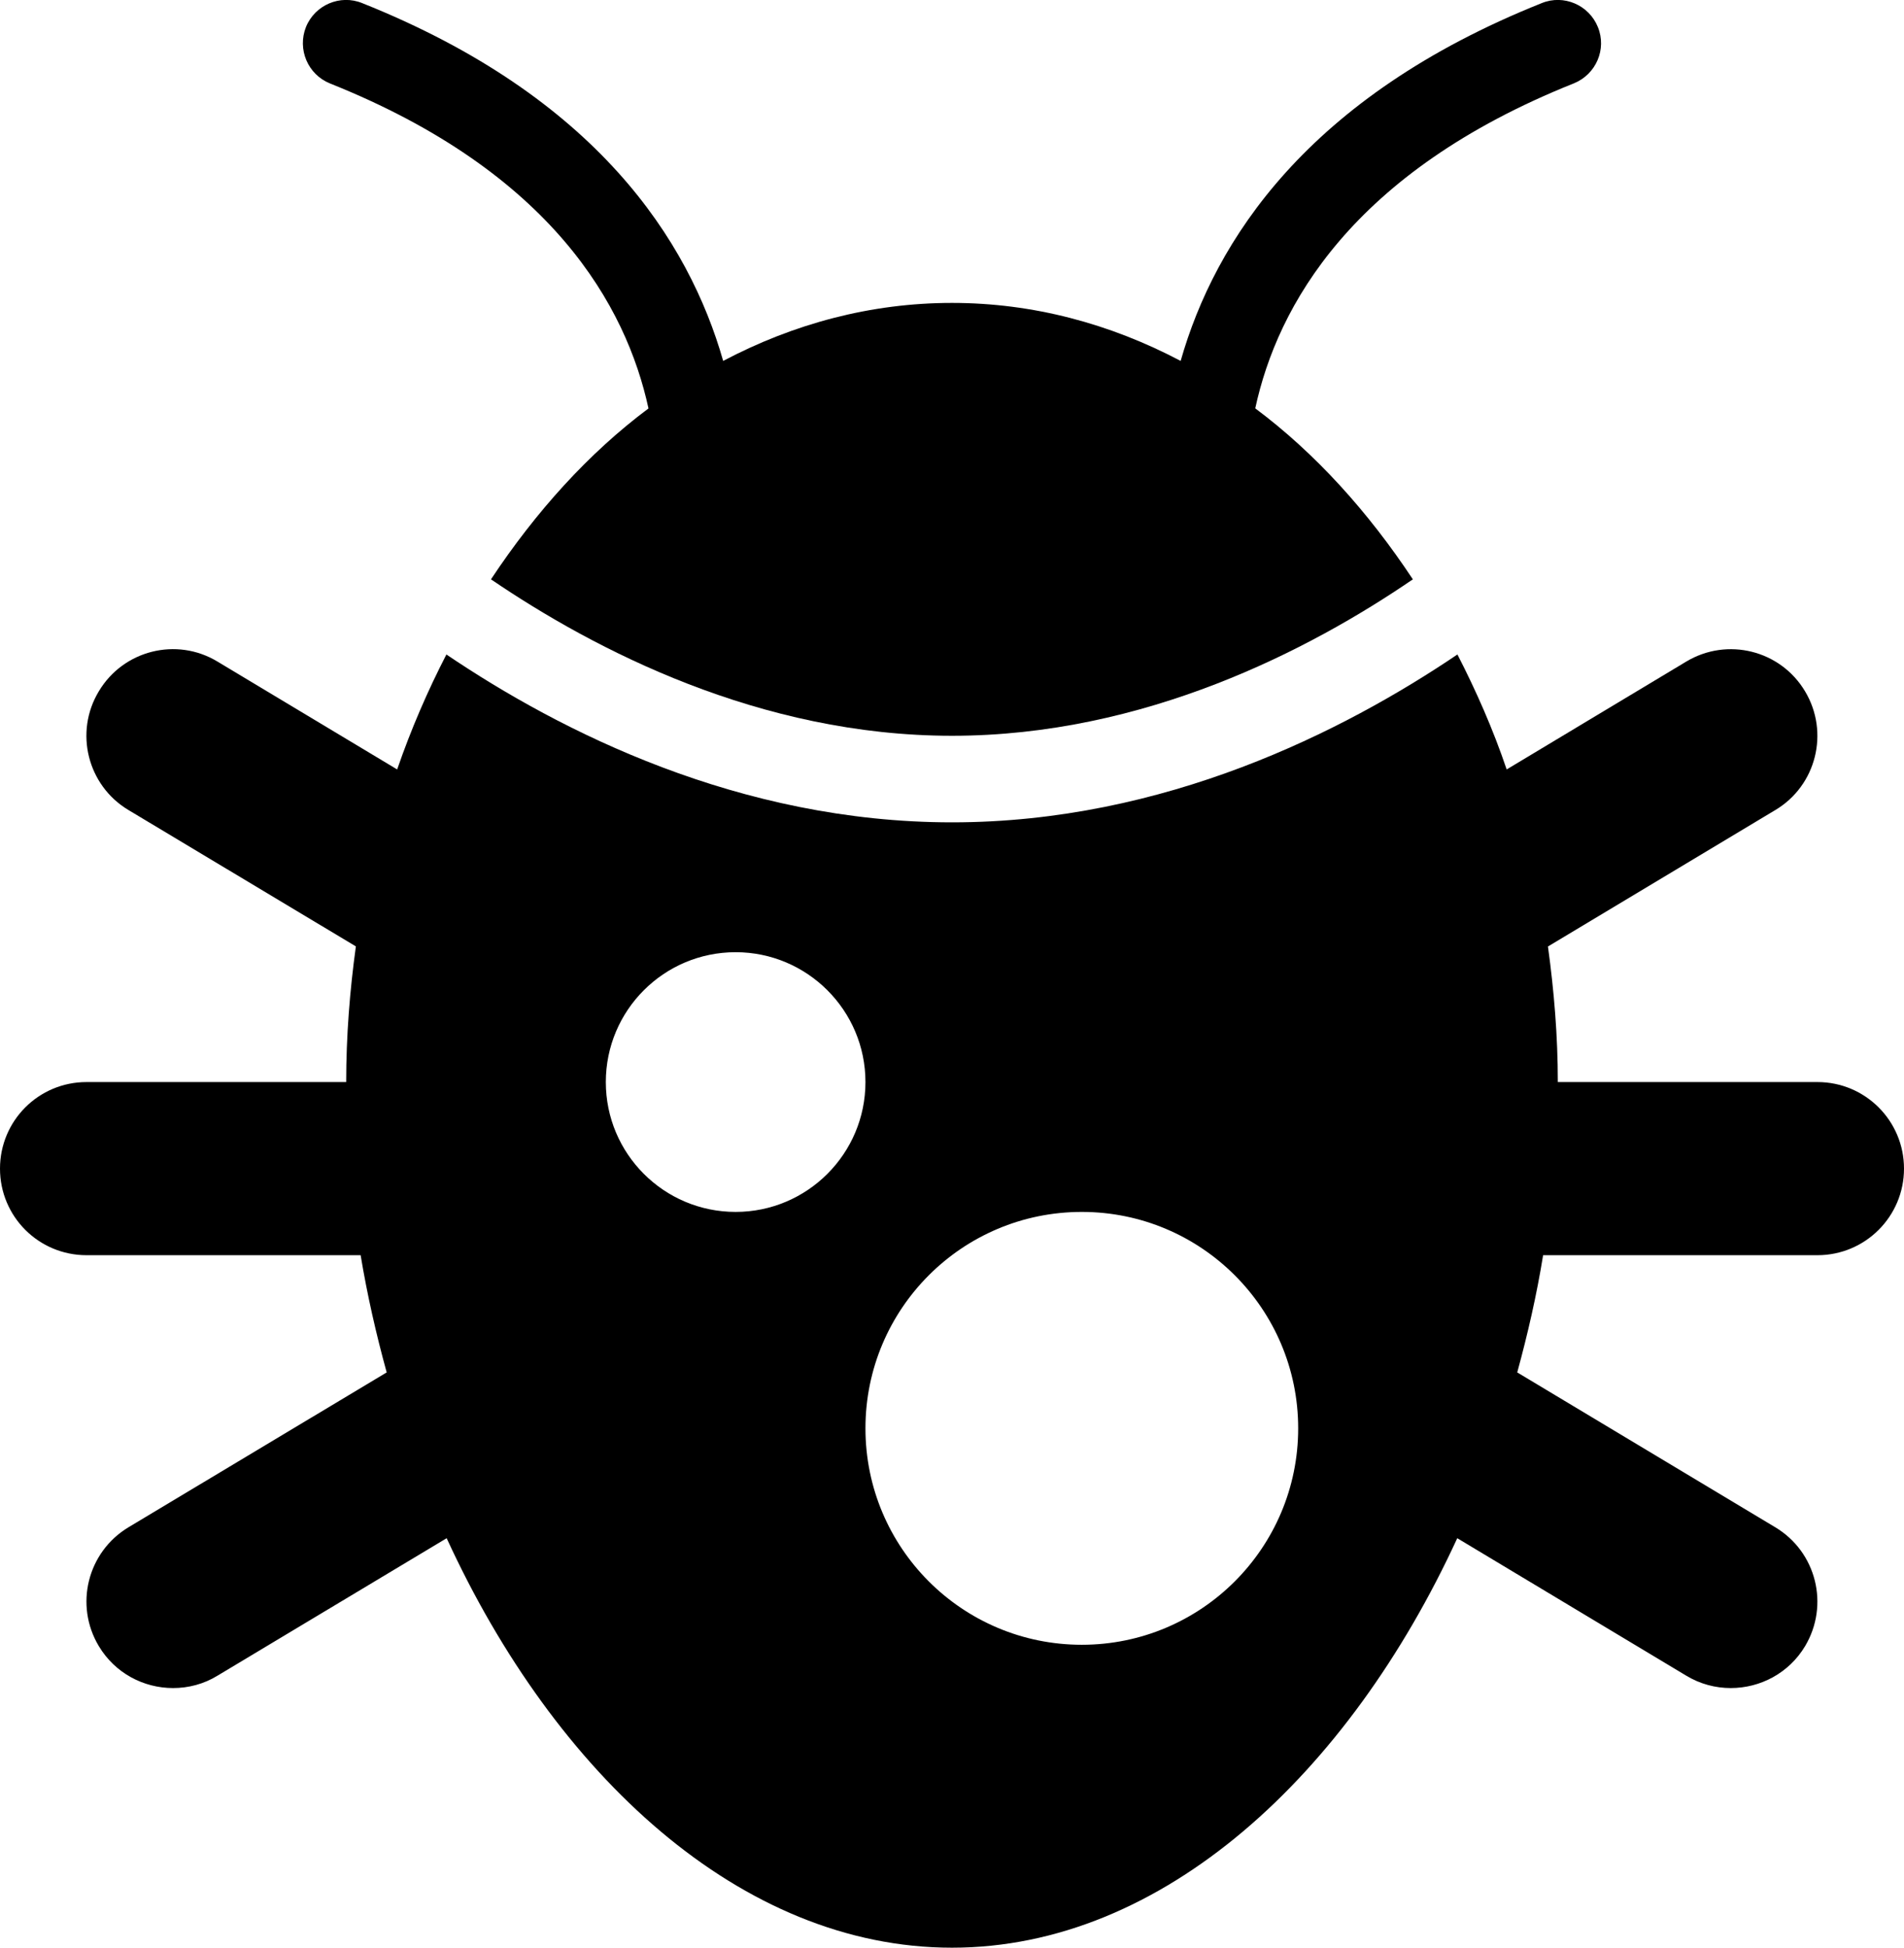 <?xml version="1.0" encoding="iso-8859-1"?>
<!-- Generator: Adobe Illustrator 16.0.4, SVG Export Plug-In . SVG Version: 6.00 Build 0)  -->
<!DOCTYPE svg PUBLIC "-//W3C//DTD SVG 1.1//EN" "http://www.w3.org/Graphics/SVG/1.1/DTD/svg11.dtd">
<svg version="1.1" id="Layer_1" xmlns="http://www.w3.org/2000/svg" xmlns:xlink="http://www.w3.org/1999/xlink" x="0px" y="0px"
	 width="22px" height="22.499px" viewBox="0 0 22 22.499" style="enable-background:new 0 0 22 22.499;" xml:space="preserve">
<path d="M3.813,0.964c2.566,1.025,3.424,2.574,3.68,3.754C6.8,5.235,6.191,5.911,5.673,6.692C6.871,7.507,8.78,8.499,11,8.499
	c2.222,0,4.13-0.99,5.325-1.807c-0.517-0.781-1.127-1.457-1.821-1.975c0.255-1.18,1.114-2.729,3.681-3.754
	c0.257-0.104,0.382-0.395,0.278-0.65c-0.103-0.256-0.396-0.381-0.649-0.277c-2.709,1.082-3.777,2.746-4.172,4.133
	c-0.816-0.43-1.707-0.67-2.642-0.67c-0.937,0-1.829,0.24-2.644,0.67C7.96,2.782,6.895,1.118,4.185,0.036
	c-0.254-0.104-0.547,0.021-0.65,0.277C3.434,0.569,3.556,0.86,3.813,0.964z"/>
<path d="M21,12.499h-3c0-0.535-0.044-1.057-0.114-1.566l2.627-1.576c0.475-0.283,0.627-0.898,0.344-1.371
	c-0.283-0.475-0.898-0.629-1.373-0.344l-2.075,1.246c-0.158-0.467-0.353-0.908-0.569-1.328C15.525,8.448,13.456,9.499,11,9.499
	c-2.458,0-4.528-1.051-5.842-1.939C4.942,7.979,4.75,8.421,4.589,8.888L2.513,7.642C2.04,7.356,1.425,7.511,1.142,7.985
	C0.856,8.458,1.011,9.073,1.483,9.356l2.629,1.576C4.042,11.442,4,11.964,4,12.499H1c-0.554,0-1,0.447-1,1s0.446,1,1,1h3.167
	c0.076,0.459,0.179,0.91,0.301,1.354l-2.984,1.789c-0.473,0.285-0.627,0.898-0.342,1.373C1.329,19.327,1.659,19.499,2,19.499
	c0.175,0,0.354-0.045,0.513-0.143l2.648-1.588c1.252,2.727,3.398,4.73,5.839,4.73c2.438,0,4.583-2.004,5.838-4.73l2.646,1.588
	c0.162,0.098,0.34,0.143,0.514,0.143c0.341,0,0.672-0.172,0.859-0.484c0.283-0.475,0.131-1.088-0.344-1.373l-2.982-1.789
	c0.121-0.443,0.225-0.895,0.299-1.354H21c0.552,0,1-0.447,1-1S21.552,12.499,21,12.499z M8.5,13.999c-0.829,0-1.5-0.672-1.5-1.5
	s0.671-1.5,1.5-1.5c0.827,0,1.5,0.672,1.5,1.5S9.327,13.999,8.5,13.999z M12.5,18.999c-1.382,0-2.5-1.119-2.5-2.5s1.118-2.5,2.5-2.5
	c1.38,0,2.5,1.119,2.5,2.5S13.88,18.999,12.5,18.999z"/>
<g>
</g>
<g>
</g>
<g>
</g>
<g>
</g>
<g>
</g>
<g>
</g>
<g>
</g>
<g>
</g>
<g>
</g>
<g>
</g>
<g>
</g>
<g>
</g>
<g>
</g>
<g>
</g>
<g>
</g>
</svg>
